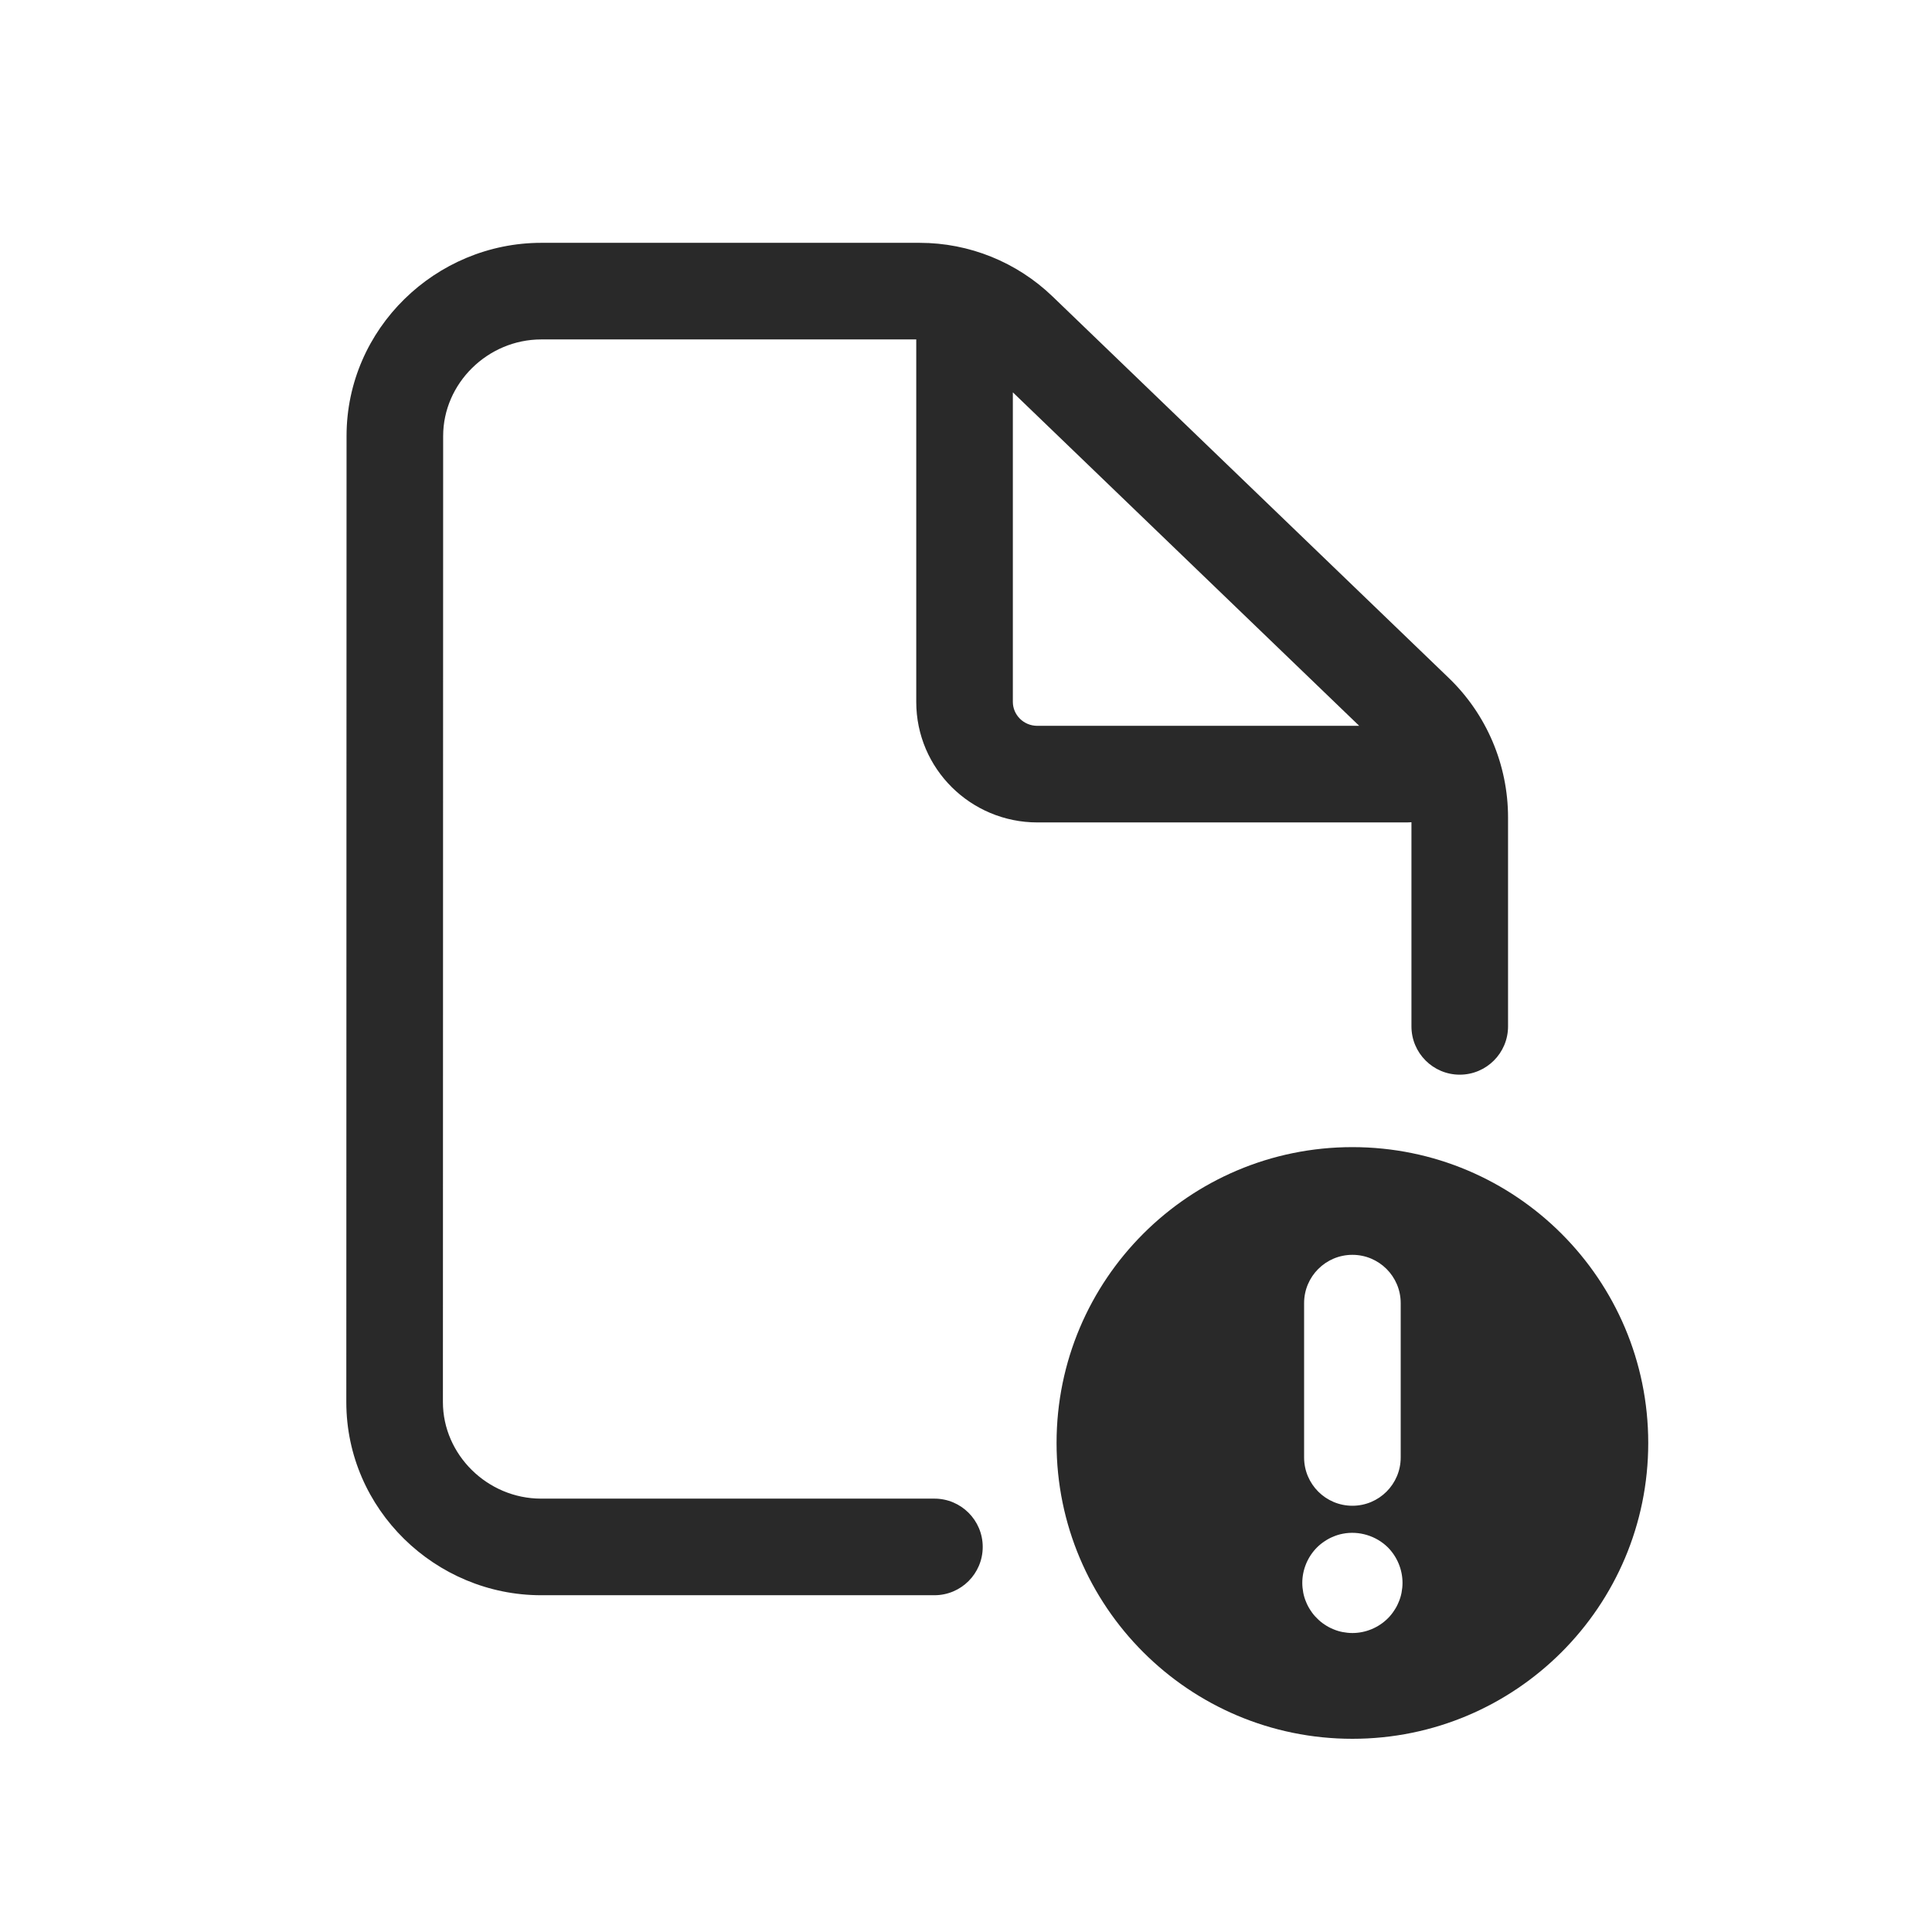 <svg width="160" height="160" viewBox="0 0 160 160" xmlns="http://www.w3.org/2000/svg">
<path fill-rule="evenodd" d="M28.7 36.109C28.7 27.206 36.096 20.11 44.83 20.11H76.16C80.267 20.11 84.212 21.703 87.176 24.56L119.982 56.147C123.122 59.166 124.89 63.349 124.89 67.7V85C124.89 87.209 123.099 89 120.89 89C118.681 89 116.89 87.209 116.89 85V68.094C116.771 68.105 116.651 68.11 116.53 68.11H85.91C80.401 68.11 75.88 63.669 75.88 58.13V28.11H44.83C40.384 28.11 36.7 31.753 36.7 36.11V36.111L36.68 116.11V116.111C36.68 120.467 40.364 124.11 44.81 124.11H77.385C79.594 124.11 81.385 125.901 81.385 128.11C81.385 130.319 79.594 132.11 77.385 132.11H44.81C36.075 132.11 28.68 125.013 28.68 116.11V116.109L28.7 36.11L28.7 36.109ZM83.88 32.492L112.564 60.11H85.91C84.758 60.11 83.88 59.191 83.88 58.13V32.492ZM87.5 119.5C87.5 105.97 98.47 95 112 95C125.53 95 136.5 105.97 136.5 119.5C136.5 133.03 125.53 144 112 144C98.47 144 87.5 133.03 87.5 119.5ZM112 103.92C109.79 103.92 108 105.71 108 107.92V120.7C108 122.91 109.79 124.7 112 124.7C114.21 124.7 116 122.91 116 120.7V107.92C116 105.71 114.21 103.92 112 103.92ZM115.83 132.68C115.94 132.43 116.02 132.16 116.07 131.9C116.12 131.63 116.15 131.36 116.15 131.09C116.15 129.99 115.71 128.93 114.94 128.15C113.97 127.19 112.54 126.75 111.19 127.02C110.93 127.07 110.66 127.15 110.41 127.26C110.16 127.36 109.92 127.49 109.7 127.64C109.47 127.79 109.26 127.96 109.07 128.15C108.29 128.93 107.85 130 107.85 131.09C107.85 131.36 107.88 131.63 107.93 131.9C107.98 132.16 108.06 132.43 108.17 132.68C108.27 132.93 108.4 133.17 108.55 133.39C108.7 133.62 108.87 133.83 109.07 134.02C109.26 134.22 109.47 134.39 109.7 134.54C109.92 134.69 110.16 134.82 110.41 134.92C110.66 135.03 110.93 135.11 111.19 135.16C111.46 135.21 111.73 135.24 112 135.24C113.09 135.24 114.16 134.8 114.94 134.02C115.13 133.83 115.3 133.62 115.45 133.39C115.6 133.17 115.73 132.93 115.83 132.68Z" fill="#292929"/>
</svg>
